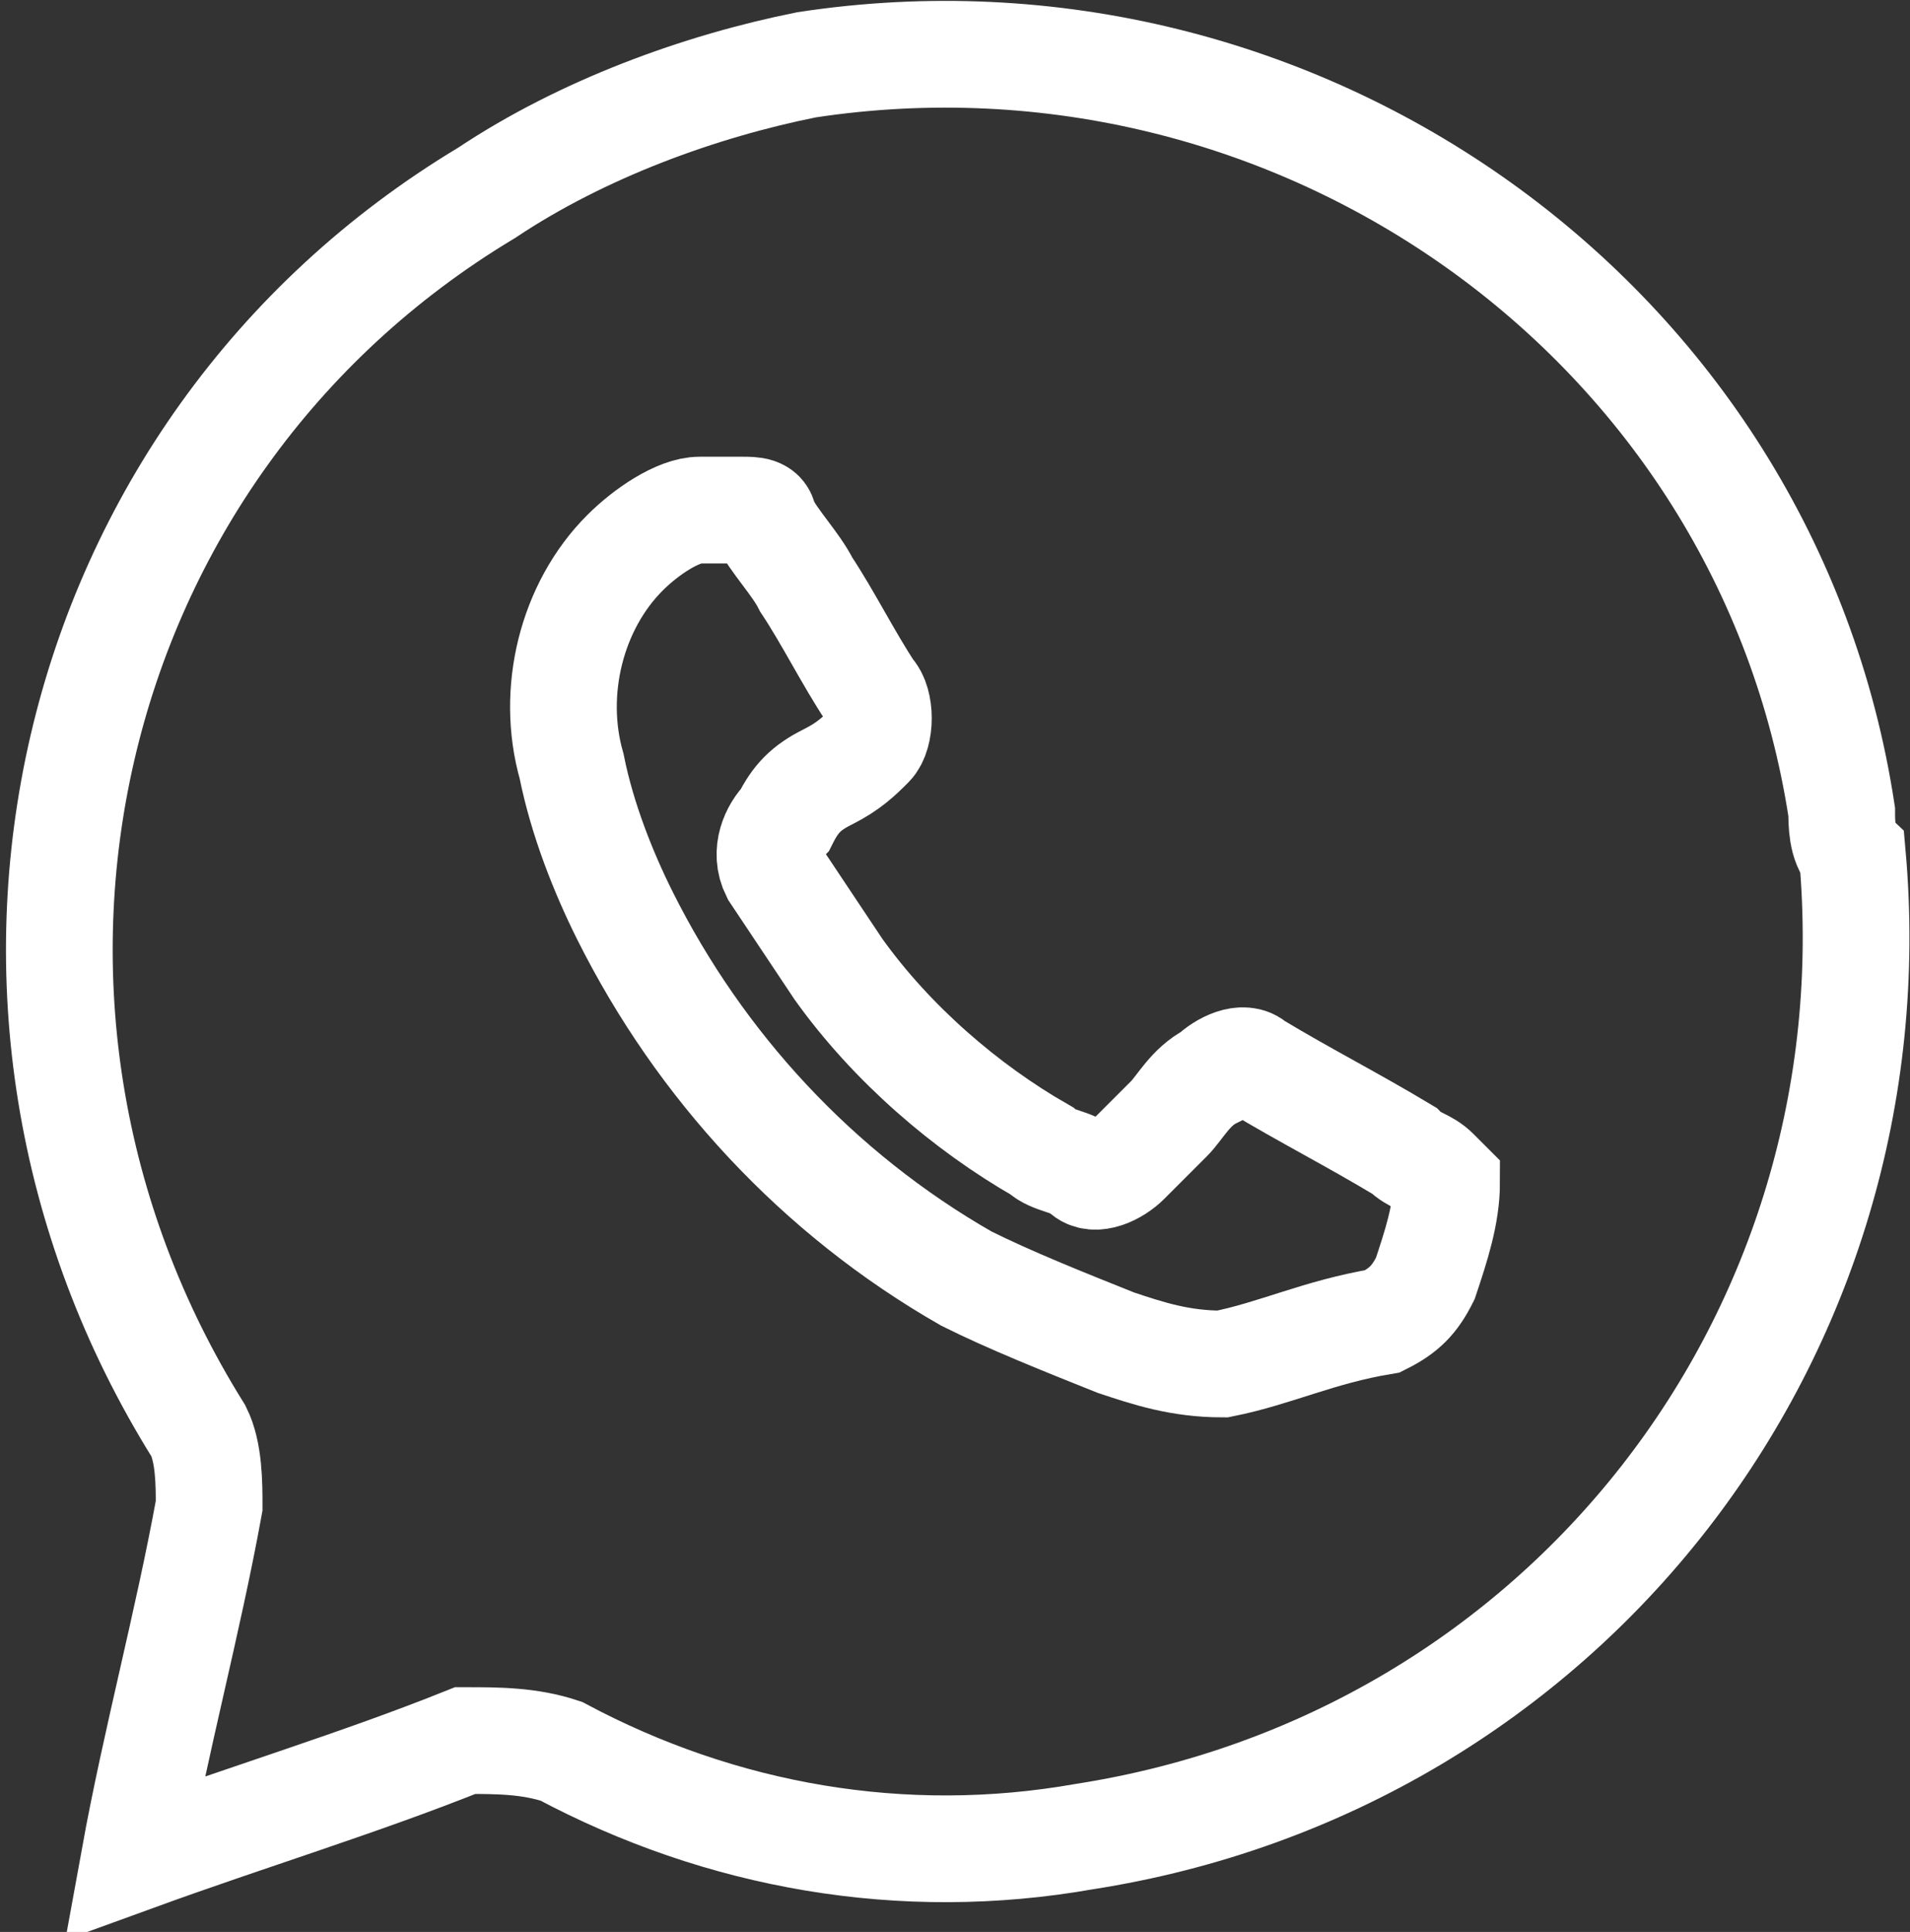 <?xml version="1.0" encoding="utf-8"?>
<!-- Generator: Adobe Illustrator 24.0.1, SVG Export Plug-In . SVG Version: 6.00 Build 0)  -->
<svg version="1.1" id="Layer_1" xmlns="http://www.w3.org/2000/svg" xmlns:xlink="http://www.w3.org/1999/xlink" x="0px" y="0px"
	 viewBox="0 0 17.9 18.1" style="enable-background:new 0 0 17.9 18.1;" xml:space="preserve">
<rect x="0" y="0" width="17.9" height="18.1" fill="#333333" stroke="none"/>
<style type="text/css">
	.st0{fill:none;stroke:#FFFFFF;stroke-miterlimit:10;}
</style>
<g id="Group_1" transform="translate(-1229.043 -30.121)">
	<path id="Path_406" class="st0" d="M1240.5,42.9c-0.4,0-0.7-0.1-1-0.2c-0.5-0.2-1-0.4-1.4-0.6c-1.4-0.8-2.5-2-3.2-3.4
		c-0.2-0.4-0.4-0.9-0.5-1.4c-0.2-0.7,0-1.5,0.5-2c0.2-0.2,0.5-0.4,0.7-0.4c0.1,0,0.3,0,0.4,0c0.1,0,0.2,0,0.2,0.1
		c0.1,0.2,0.3,0.4,0.4,0.6c0.2,0.3,0.4,0.7,0.6,1c0.1,0.1,0.1,0.4,0,0.5c0,0,0,0,0,0c-0.1,0.1-0.2,0.2-0.4,0.3s-0.3,0.2-0.4,0.4
		c-0.1,0.1-0.2,0.3-0.1,0.5c0.2,0.3,0.4,0.6,0.6,0.9c0.5,0.7,1.2,1.3,1.9,1.7c0.1,0.1,0.3,0.1,0.4,0.2c0.1,0.1,0.3,0,0.4-0.1
		c0.1-0.1,0.3-0.3,0.4-0.4c0.1-0.1,0.2-0.3,0.4-0.4c0.1-0.1,0.3-0.2,0.4-0.1c0,0,0,0,0,0c0.5,0.3,0.9,0.5,1.4,0.8
		c0.1,0.1,0.2,0.1,0.3,0.2c0,0,0.1,0.1,0.1,0.1c0,0.3-0.1,0.6-0.2,0.9c-0.1,0.2-0.2,0.3-0.4,0.4C1241.4,42.6,1241,42.8,1240.5,42.9z
		"/>
	<g id="Group_1374" transform="translate(1835.203 -360.372)">
		<path id="Path_404" class="st0" d="M-604.9,407.9c0.2-1.1,0.5-2.2,0.7-3.3c0-0.2,0-0.5-0.1-0.7c-2.5-4-1.3-9.2,2.7-11.6
			c0.9-0.6,2-1,3-1.2c4.6-0.7,9,2.4,9.7,7c0,0.1,0,0.3,0.1,0.4c0.4,4.5-2.7,8.5-7.2,9.2c-1.7,0.3-3.4,0-4.9-0.8
			c-0.3-0.1-0.6-0.1-0.9-0.1C-602.8,407.2-603.8,407.5-604.9,407.9z"/>
	</g>
</g>
</svg>
